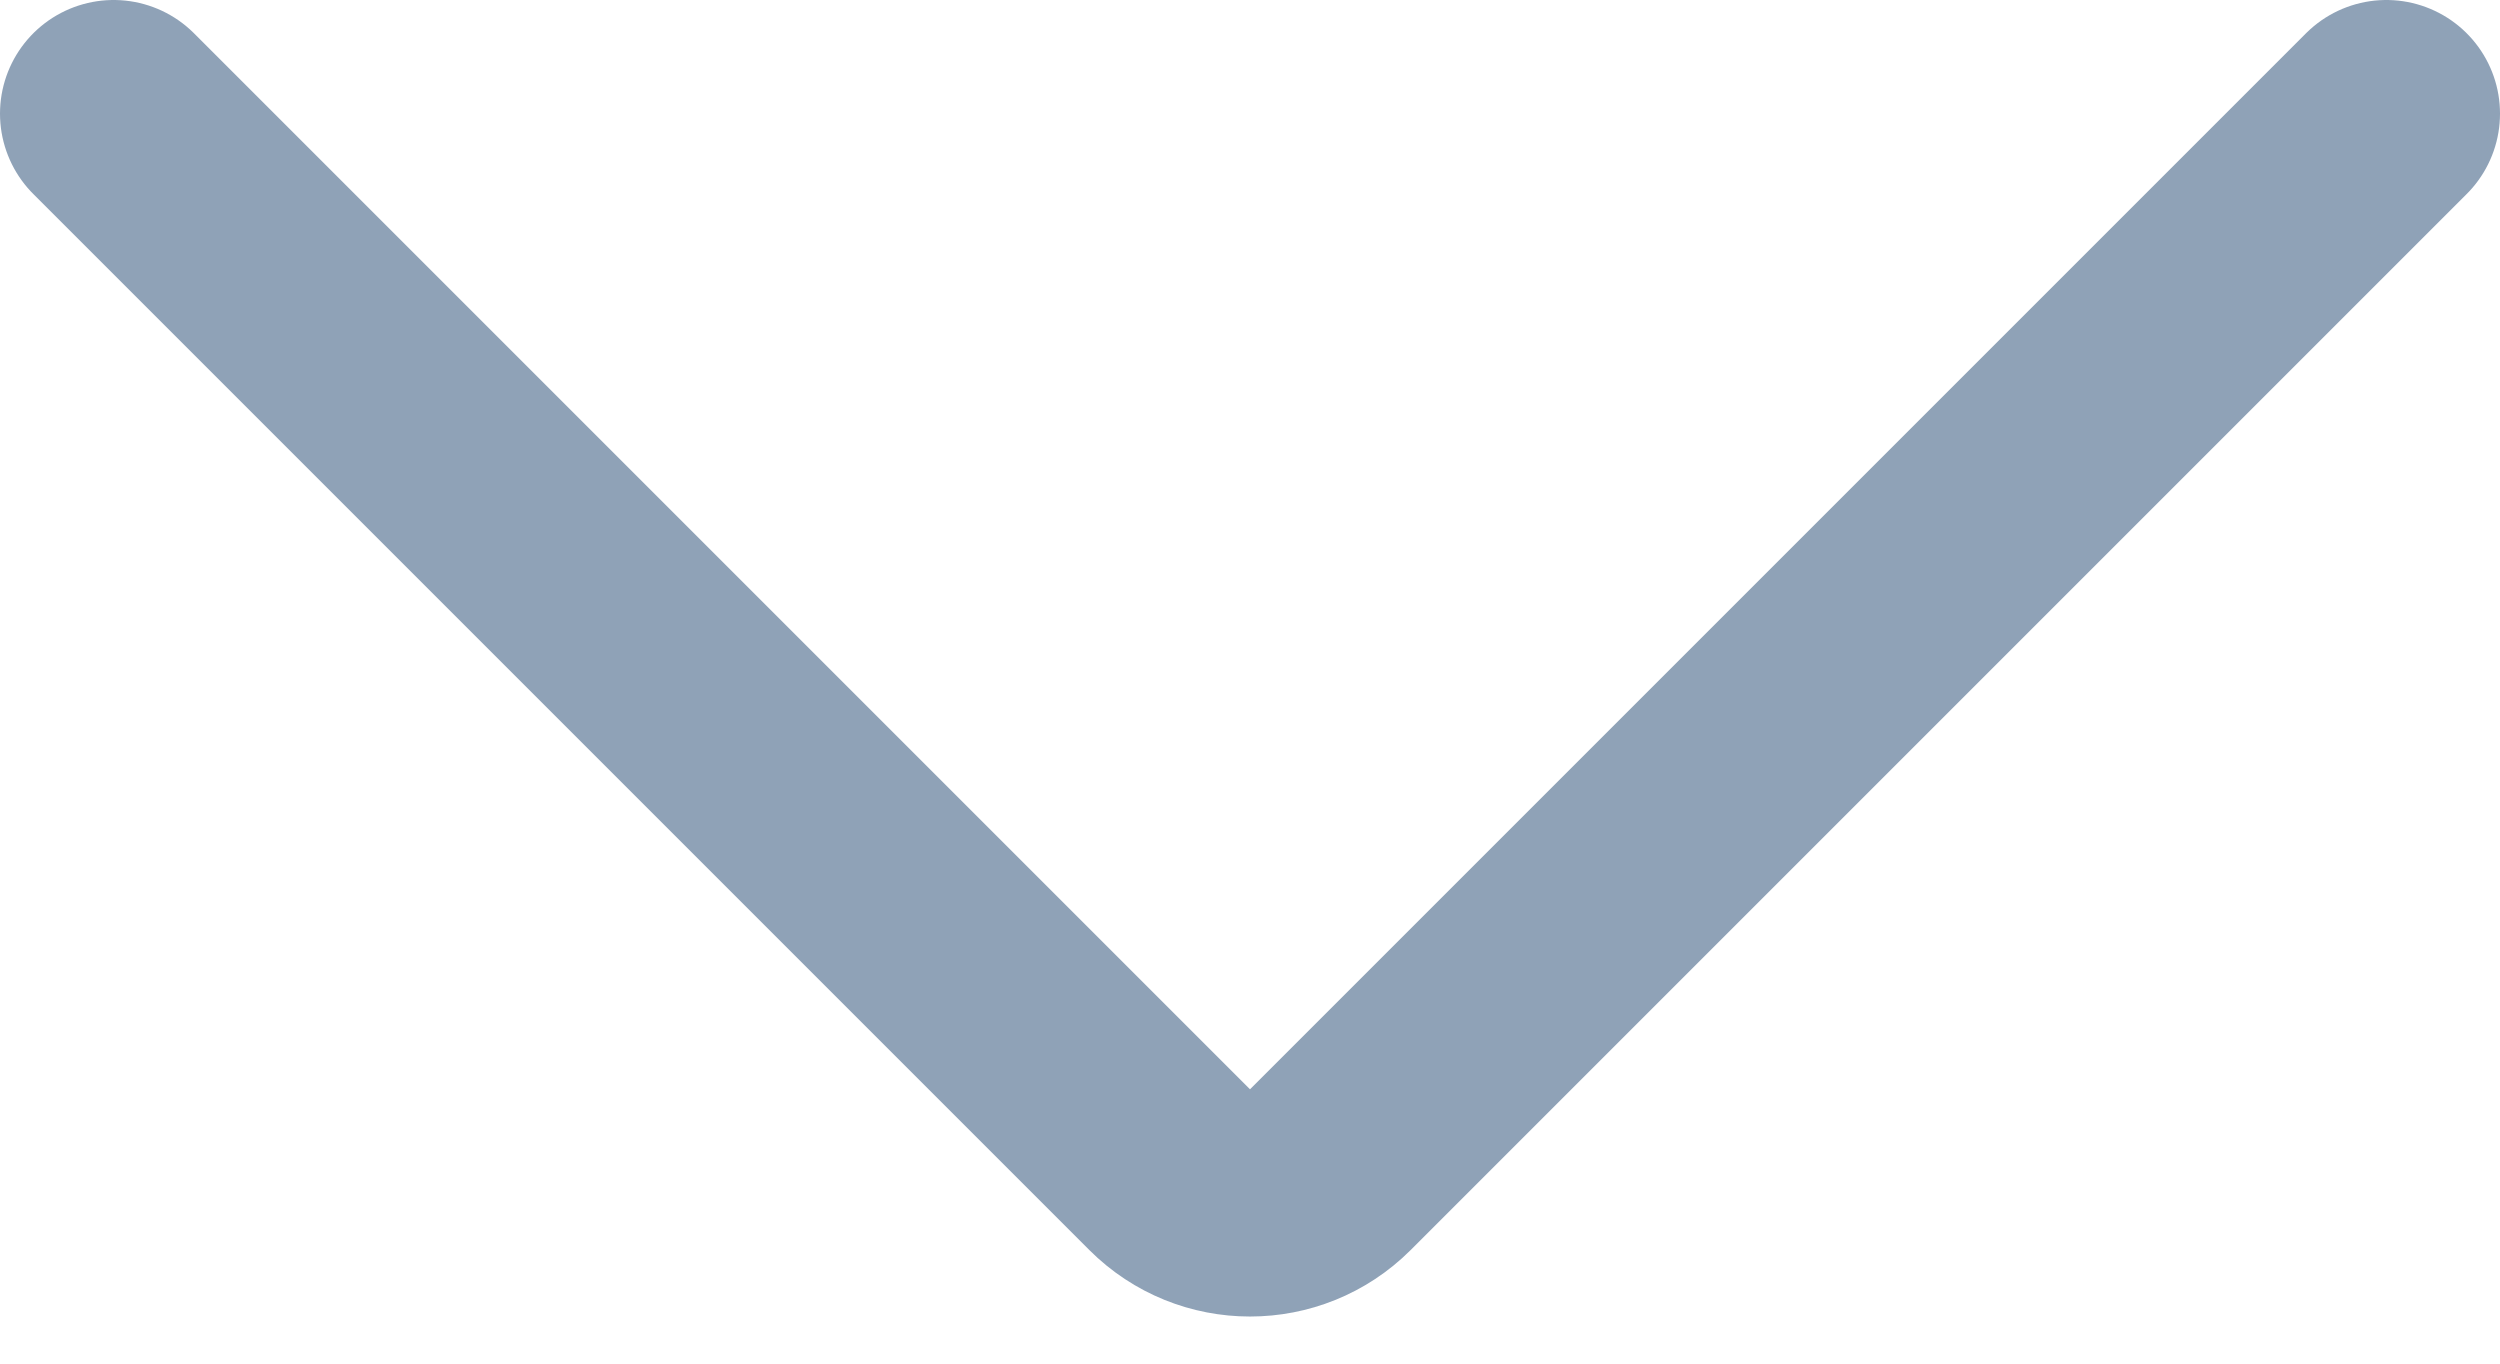 <svg width="22" height="12" viewBox="0 0 22 12" fill="none" xmlns="http://www.w3.org/2000/svg">
<path d="M1 1L10.293 10.293C10.683 10.683 11.317 10.683 11.707 10.293L21 1" stroke="#8FA2B7" stroke-width="2" stroke-linecap="round"/>
</svg>
